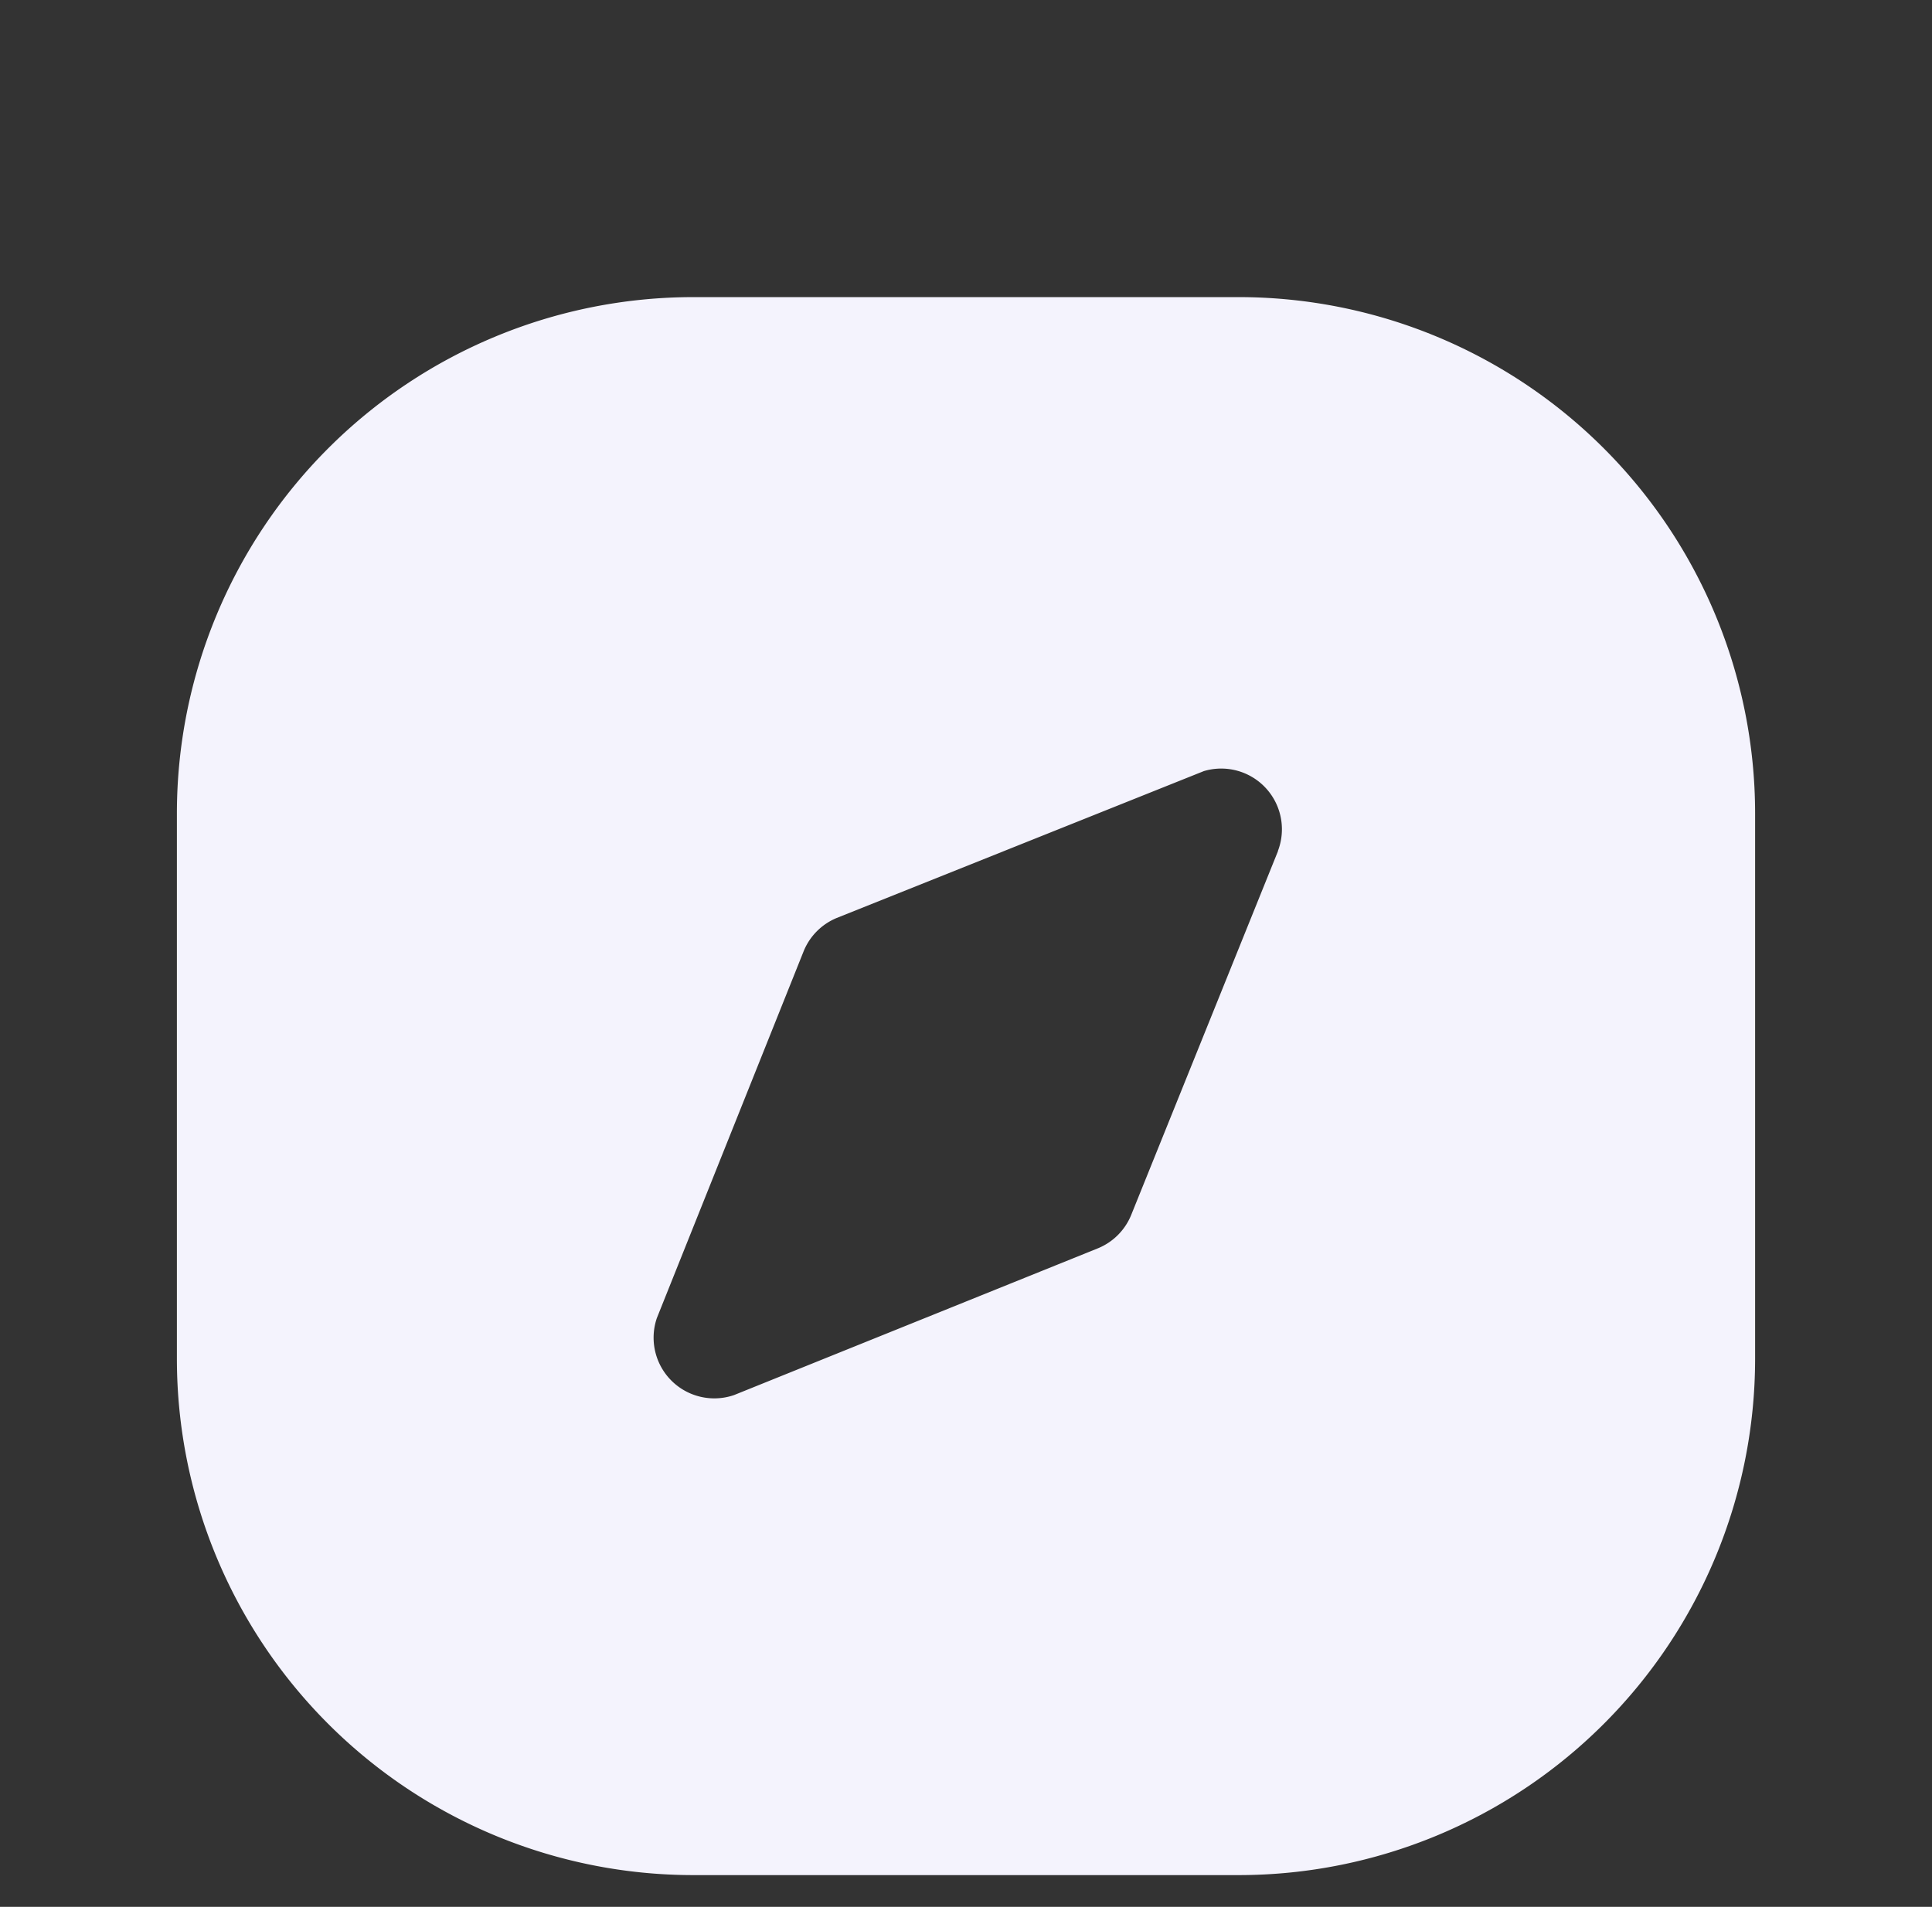 <svg xmlns="http://www.w3.org/2000/svg" width="21.8" height="21.519" viewBox="0 0 21.8 21.519">
  <rect x="0" y="0" width="21.8" height="21.519" fill="#333333" stroke="none"/>
  <g id="icon_footer_home_off" data-name="icon/footer/home/off" transform="translate(-1.1 -1.24)">
    <g id="icon_footer_home_on" data-name="icon/footer/home/on" transform="translate(1.1 1.24)">
      <g id="Frame_28" data-name="Frame 28">
        <rect id="Frame_28_Background_" data-name="Frame 28 (Background)" width="21.8" height="21.519" fill="none"/>
      </g>
    </g>
    <path id="noun-discover-5456805" d="M134.489,52.5h-6.164a5.828,5.828,0,0,0-5.822,5.822v6.164a5.828,5.828,0,0,0,5.822,5.822h6.164a5.828,5.828,0,0,0,5.822-5.822V58.322a5.828,5.828,0,0,0-5.822-5.822Zm.438,6.253-1.658,4.11h0a.685.685,0,0,1-.37.37l-4.11,1.658h0a.685.685,0,0,1-.87-.87l1.658-4.144h0a.685.685,0,0,1,.37-.37l4.144-1.658h0a.685.685,0,0,1,.836.9Z" transform="translate(-119.407 -47.907)" fill="#f4f3fd"/>
  </g>
</svg>
